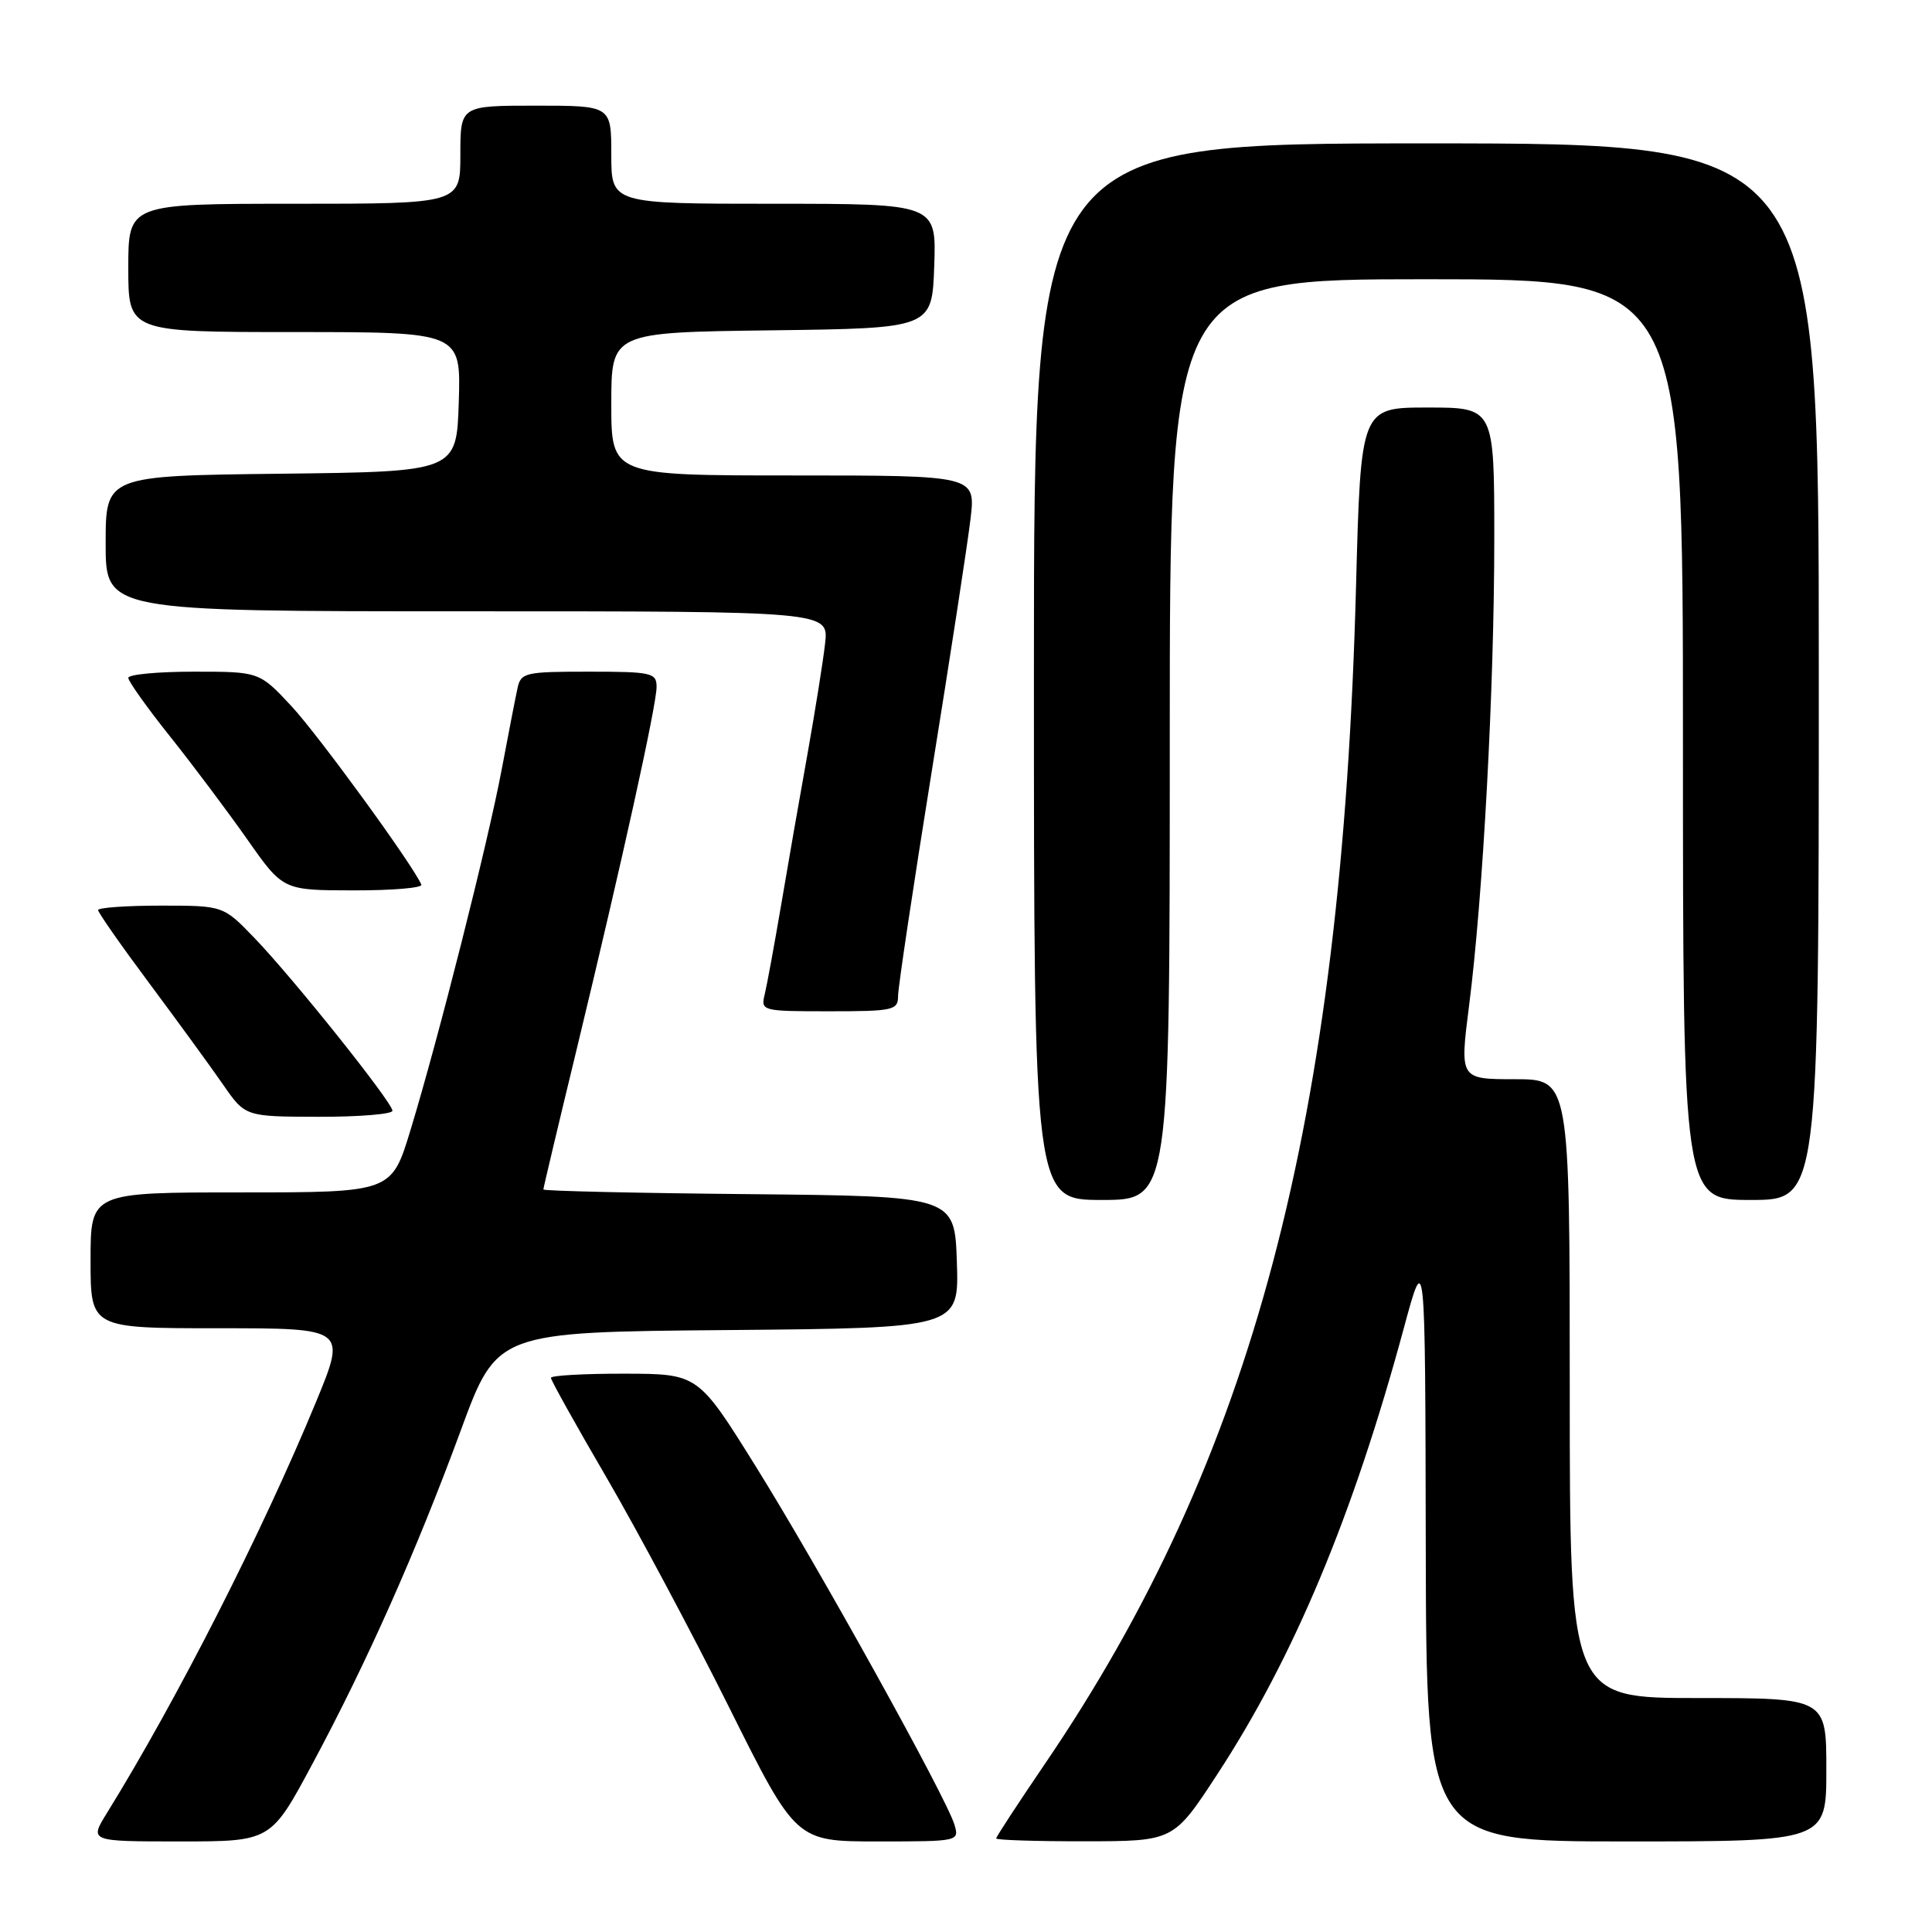 <?xml version="1.0" encoding="UTF-8" standalone="no"?>
<!DOCTYPE svg PUBLIC "-//W3C//DTD SVG 1.1//EN" "http://www.w3.org/Graphics/SVG/1.1/DTD/svg11.dtd" >
<svg xmlns="http://www.w3.org/2000/svg" xmlns:xlink="http://www.w3.org/1999/xlink" version="1.1" viewBox="0 0 256 256">
 <g >
 <path fill="currentColor"
d=" M 41.40 233.72 C 48.62 220.27 55.16 205.56 61.07 189.50 C 65.85 176.50 65.85 176.50 96.46 176.24 C 127.08 175.97 127.08 175.97 126.79 167.24 C 126.50 158.50 126.50 158.50 99.25 158.23 C 84.26 158.09 72.00 157.81 72.00 157.61 C 72.00 157.41 74.00 148.98 76.45 138.88 C 82.48 113.92 87.00 93.43 87.00 91.01 C 87.00 89.15 86.34 89.00 78.02 89.00 C 69.52 89.00 69.01 89.12 68.56 91.25 C 68.29 92.49 67.35 97.33 66.47 102.00 C 64.63 111.75 58.09 137.60 54.39 149.75 C 51.88 158.00 51.88 158.00 31.94 158.00 C 12.00 158.00 12.00 158.00 12.00 167.00 C 12.00 176.00 12.00 176.00 28.95 176.00 C 45.90 176.00 45.90 176.00 41.88 185.75 C 34.77 202.98 23.48 225.18 14.16 240.25 C 11.84 244.00 11.84 244.00 23.86 244.00 C 35.89 244.00 35.89 244.00 41.40 233.72 Z  M 126.46 241.75 C 125.36 238.13 108.42 207.58 100.12 194.27 C 92.50 182.04 92.50 182.04 82.75 182.02 C 77.39 182.01 73.00 182.26 73.00 182.57 C 73.00 182.89 76.32 188.85 80.39 195.82 C 84.45 202.80 91.76 216.49 96.62 226.25 C 105.47 244.00 105.47 244.00 116.30 244.00 C 127.07 244.00 127.13 243.99 126.46 241.75 Z  M 161.26 235.16 C 171.44 219.61 179.30 200.80 186.01 176.00 C 188.85 165.50 188.85 165.50 188.92 204.75 C 189.00 244.00 189.00 244.00 215.50 244.00 C 242.00 244.00 242.00 244.00 242.00 234.50 C 242.00 225.00 242.00 225.00 225.00 225.00 C 208.00 225.00 208.00 225.00 208.00 184.00 C 208.00 143.00 208.00 143.00 200.71 143.00 C 193.42 143.00 193.42 143.00 194.66 133.25 C 196.51 118.84 198.00 91.15 198.00 71.39 C 198.00 54.00 198.00 54.00 189.16 54.00 C 180.31 54.00 180.31 54.00 179.68 77.75 C 177.80 148.72 166.00 193.31 138.37 233.85 C 134.87 239.00 132.00 243.38 132.00 243.60 C 132.00 243.82 137.29 243.99 143.75 243.98 C 155.50 243.97 155.50 243.97 161.26 235.16 Z  M 155.00 98.00 C 155.00 37.00 155.00 37.00 189.00 37.00 C 223.00 37.00 223.00 37.00 223.00 98.00 C 223.00 159.00 223.00 159.00 232.00 159.00 C 241.00 159.00 241.00 159.00 241.00 89.00 C 241.00 19.00 241.00 19.00 189.00 19.00 C 137.00 19.00 137.00 19.00 137.00 89.00 C 137.00 159.00 137.00 159.00 146.00 159.00 C 155.00 159.00 155.00 159.00 155.00 98.00 Z  M 52.00 147.18 C 52.00 146.08 38.80 129.55 33.68 124.25 C 29.58 120.00 29.58 120.00 21.29 120.00 C 16.73 120.00 13.00 120.27 13.00 120.59 C 13.00 120.92 16.07 125.31 19.82 130.34 C 23.57 135.38 27.96 141.40 29.57 143.73 C 32.50 147.96 32.50 147.96 42.25 147.98 C 47.61 147.99 52.00 147.63 52.00 147.18 Z  M 119.00 131.96 C 119.00 130.83 121.01 117.45 123.46 102.21 C 125.92 86.97 128.23 71.91 128.60 68.75 C 129.28 63.00 129.28 63.00 105.14 63.00 C 81.00 63.00 81.00 63.00 81.00 53.52 C 81.00 44.04 81.00 44.04 102.25 43.77 C 123.50 43.50 123.50 43.50 123.79 35.25 C 124.08 27.00 124.08 27.00 102.54 27.00 C 81.00 27.00 81.00 27.00 81.00 20.50 C 81.00 14.00 81.00 14.00 71.00 14.00 C 61.00 14.00 61.00 14.00 61.00 20.50 C 61.00 27.00 61.00 27.00 39.00 27.00 C 17.00 27.00 17.00 27.00 17.00 35.50 C 17.00 44.00 17.00 44.00 39.04 44.00 C 61.08 44.00 61.08 44.00 60.79 53.25 C 60.50 62.50 60.50 62.50 37.25 62.77 C 14.00 63.04 14.00 63.04 14.00 72.02 C 14.00 81.00 14.00 81.00 61.90 81.00 C 109.81 81.00 109.81 81.00 109.33 85.25 C 109.07 87.59 108.01 94.22 106.98 100.00 C 105.94 105.78 104.37 114.78 103.49 120.00 C 102.60 125.22 101.63 130.51 101.33 131.75 C 100.79 133.96 100.95 134.00 109.89 134.00 C 118.40 134.00 119.00 133.86 119.00 131.96 Z  M 55.83 117.22 C 54.74 114.64 42.20 97.42 38.63 93.58 C 34.36 89.00 34.36 89.00 25.68 89.00 C 20.91 89.00 17.00 89.37 17.00 89.82 C 17.00 90.27 19.48 93.76 22.52 97.57 C 25.56 101.38 30.17 107.53 32.77 111.23 C 37.50 117.97 37.50 117.97 46.83 117.98 C 51.97 117.99 56.02 117.65 55.83 117.22 Z "/>
</g>
</svg>